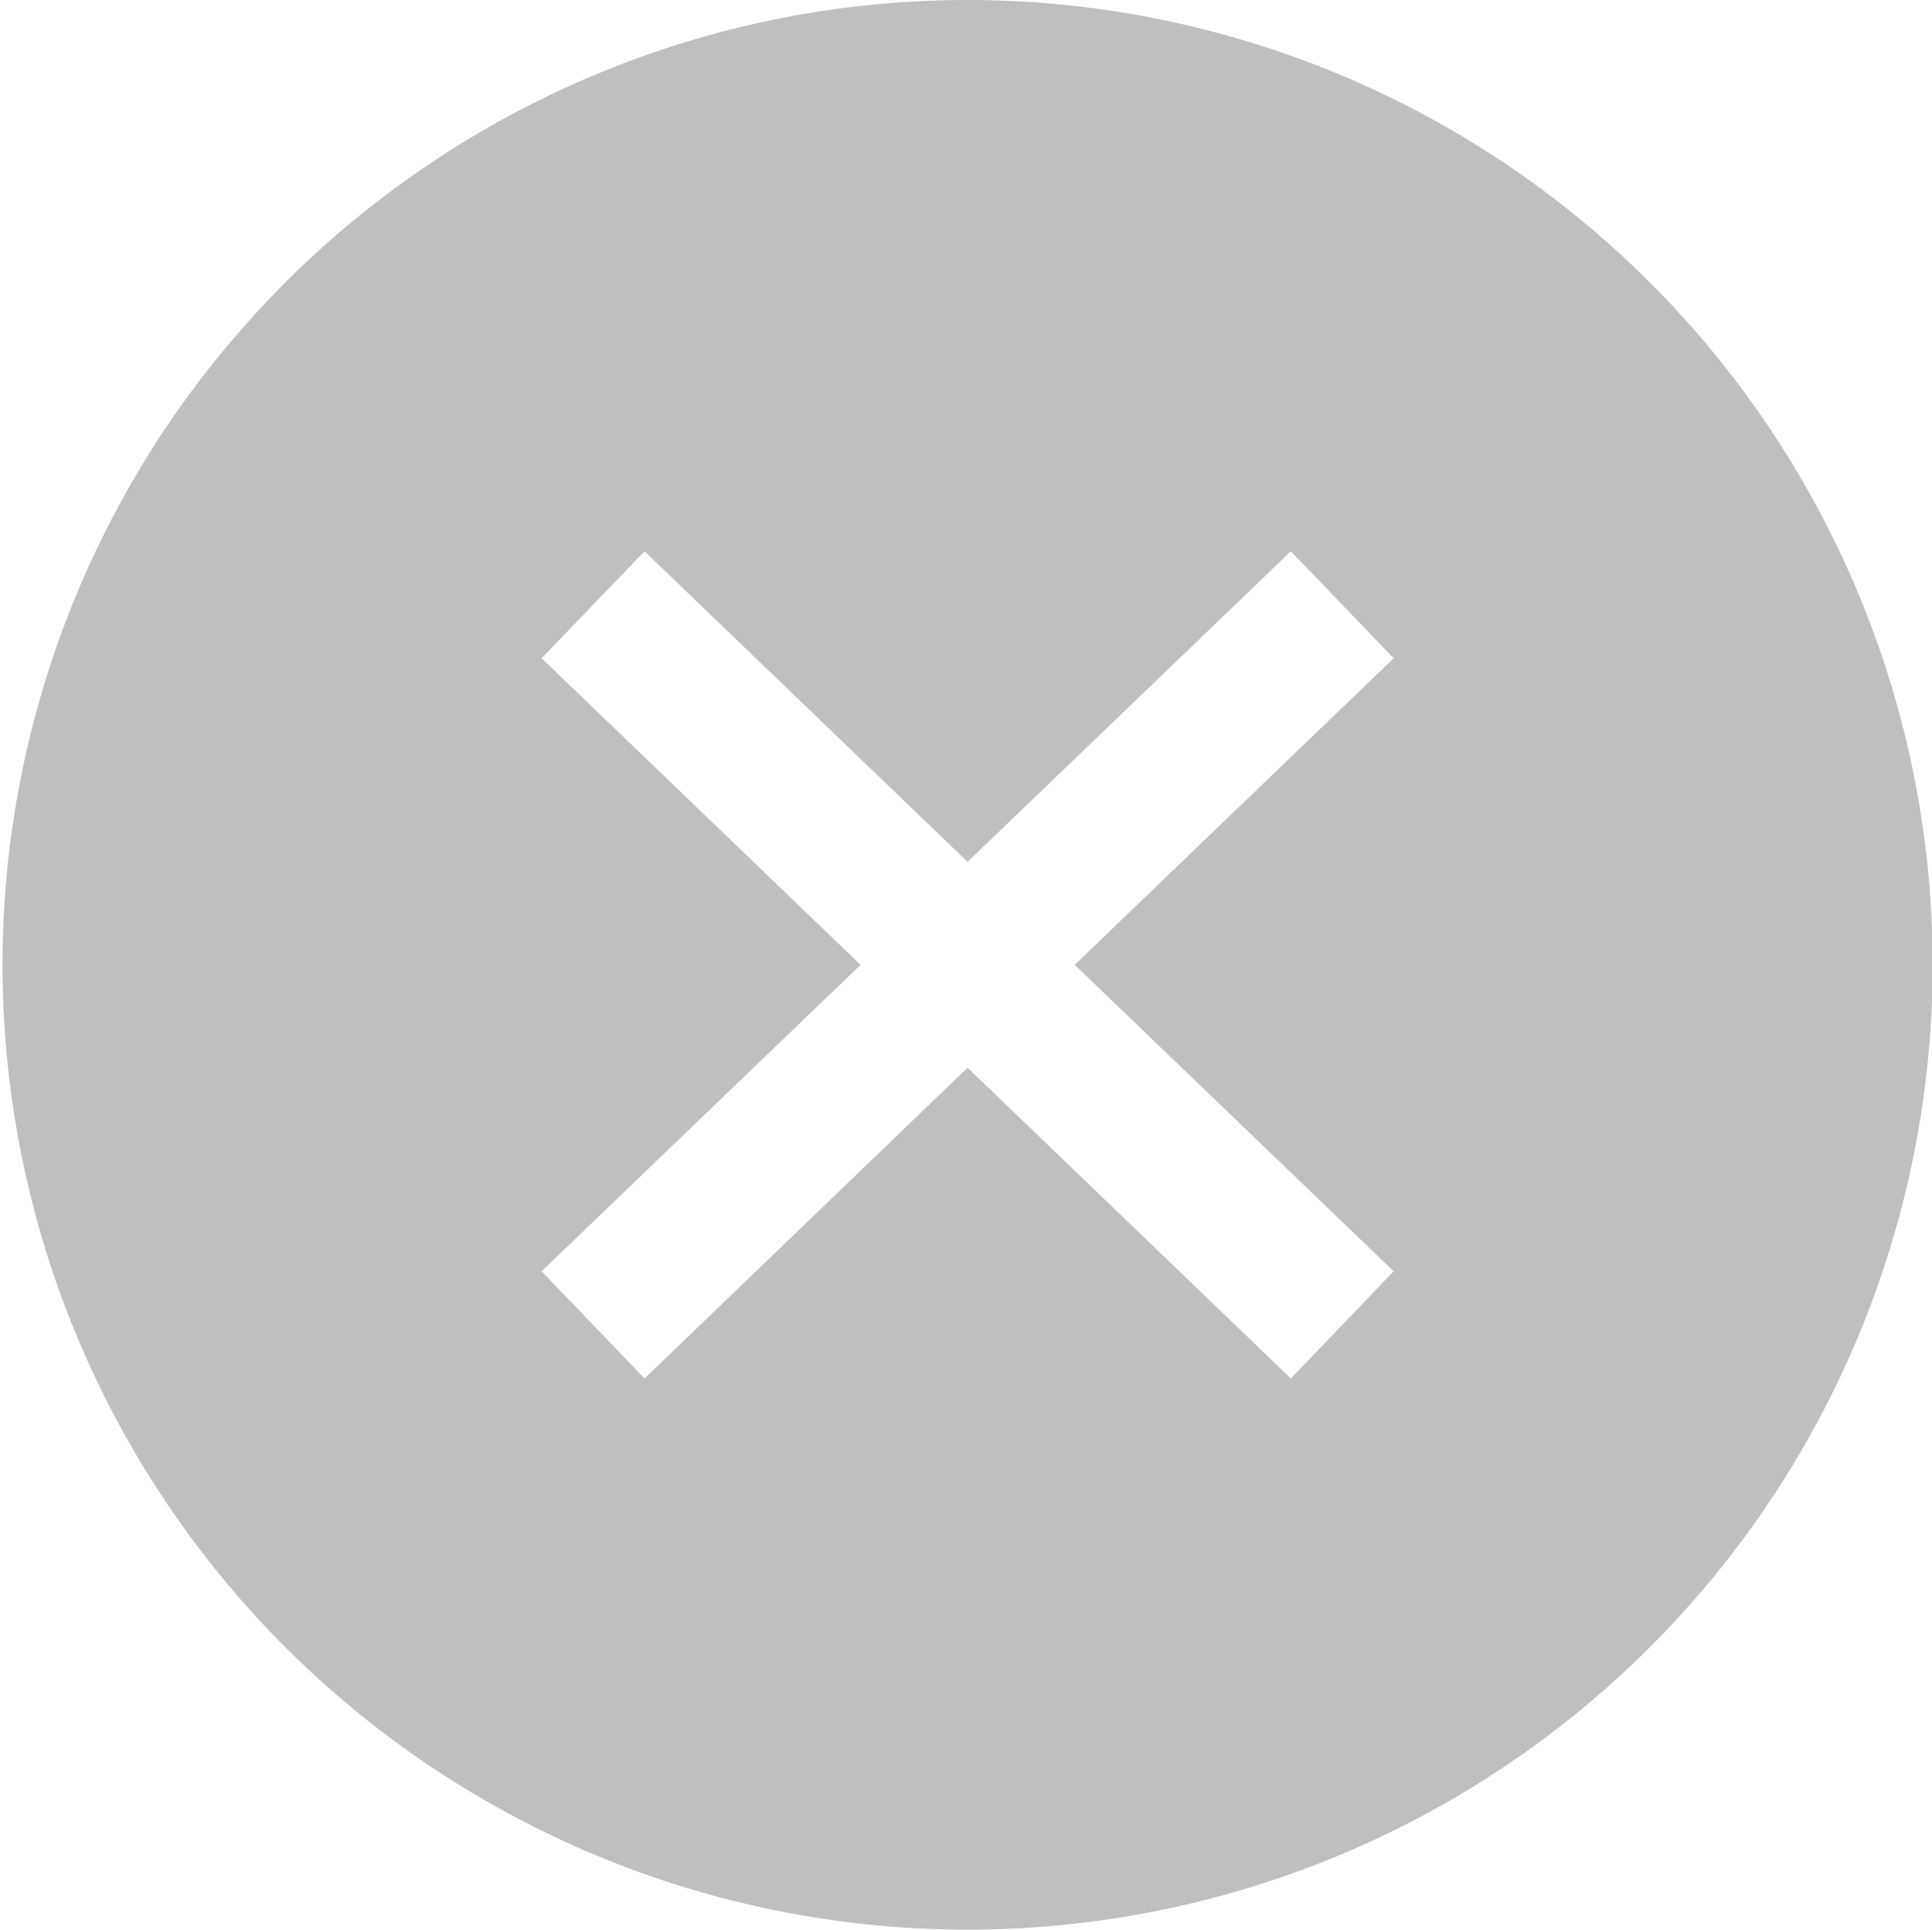<svg xmlns="http://www.w3.org/2000/svg" viewBox="0 0 1025 1024">
    <path d="M513.344 0a512 512 0 1 0 0 1024 512 512 0 0 0 0-1024zm226.048 674.624l-54.528 56.896-171.52-164.928L341.952 731.52l-54.592-56.896L456.576 512 287.36 349.312l54.592-56.768 171.392 164.8 171.52-164.8 54.528 56.768L570.176 512l169.216 162.624z" fill="#000" fill-opacity="0.25"/>
</svg>